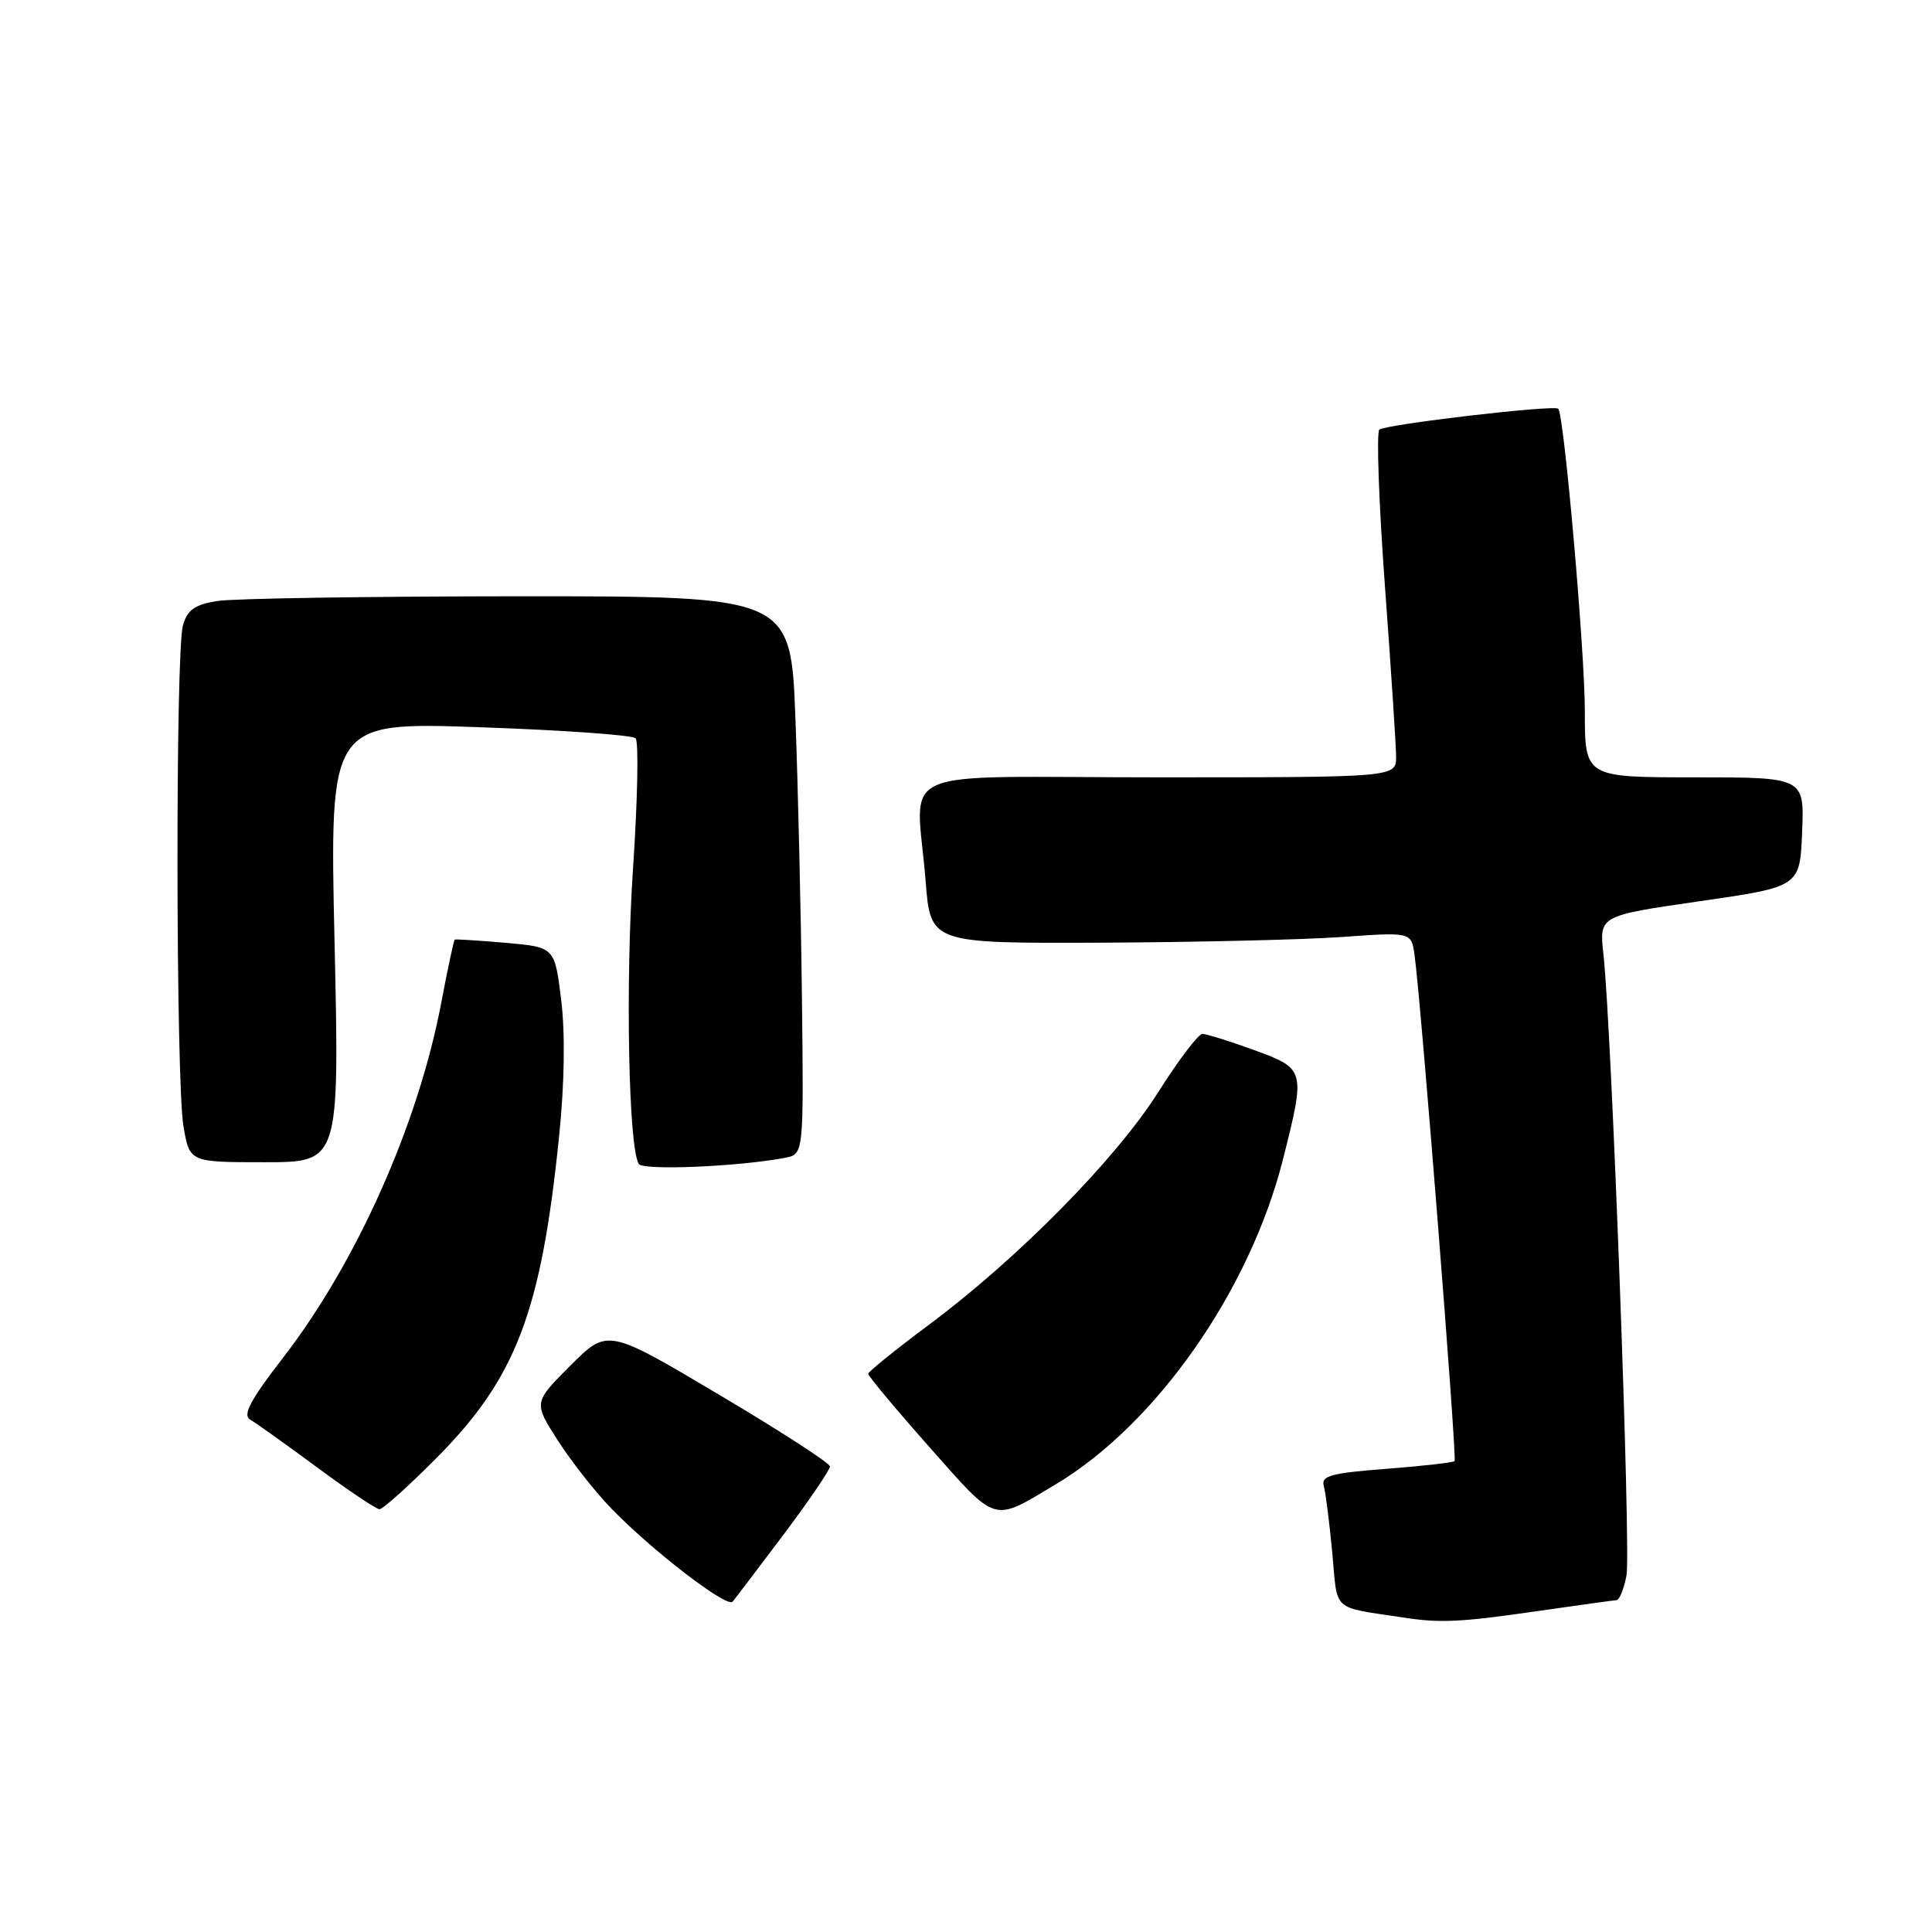 <?xml version="1.0" encoding="UTF-8" standalone="no"?>
<!DOCTYPE svg PUBLIC "-//W3C//DTD SVG 1.1//EN" "http://www.w3.org/Graphics/SVG/1.1/DTD/svg11.dtd" >
<svg xmlns="http://www.w3.org/2000/svg" xmlns:xlink="http://www.w3.org/1999/xlink" version="1.1" viewBox="0 0 256 256">
 <g >
 <path fill="currentColor"
d=" M 203.50 213.51 C 209.00 212.72 213.82 212.05 214.20 212.03 C 214.59 212.01 215.18 210.54 215.52 208.75 C 216.12 205.53 213.55 136.17 212.46 126.42 C 211.90 121.34 211.90 121.34 225.20 119.42 C 238.50 117.50 238.50 117.50 238.79 110.25 C 239.09 103.00 239.09 103.00 224.54 103.00 C 210.00 103.00 210.00 103.00 210.00 94.25 C 210.00 86.26 207.25 54.96 206.48 54.16 C 205.96 53.61 183.58 56.23 182.77 56.93 C 182.37 57.28 182.70 66.55 183.50 77.53 C 184.31 88.51 184.98 98.74 184.99 100.25 C 185.00 103.00 185.00 103.00 153.50 103.00 C 117.41 103.00 121.44 101.20 122.65 116.75 C 123.30 125.00 123.30 125.00 145.90 124.91 C 158.33 124.85 172.66 124.52 177.75 124.16 C 187.00 123.50 187.00 123.50 187.43 126.50 C 188.28 132.56 193.08 193.25 192.74 193.60 C 192.54 193.80 188.46 194.26 183.67 194.63 C 176.35 195.19 175.03 195.55 175.41 196.90 C 175.65 197.78 176.16 201.75 176.53 205.72 C 177.27 213.72 176.32 212.86 186.00 214.34 C 190.81 215.08 193.57 214.95 203.50 213.51 Z  M 103.85 203.31 C 107.23 198.80 109.99 194.75 109.97 194.31 C 109.96 193.86 103.32 189.57 95.22 184.77 C 80.50 176.03 80.50 176.03 75.59 180.94 C 70.69 185.84 70.69 185.84 73.92 190.88 C 75.70 193.65 78.89 197.71 81.02 199.90 C 86.47 205.52 96.33 213.09 97.07 212.23 C 97.41 211.83 100.46 207.81 103.85 203.31 Z  M 139.86 196.70 C 153.22 188.72 165.62 170.99 170.01 153.59 C 173.00 141.72 172.97 141.62 166.15 139.13 C 162.93 137.96 159.86 137.00 159.32 137.00 C 158.79 137.00 156.14 140.49 153.45 144.75 C 147.83 153.62 134.92 166.72 123.14 175.50 C 118.71 178.80 115.07 181.74 115.04 182.03 C 115.02 182.31 118.69 186.71 123.20 191.80 C 132.21 201.96 131.43 201.73 139.86 196.70 Z  M 57.78 193.25 C 68.38 182.60 71.71 173.88 74.09 150.50 C 74.80 143.59 74.90 136.90 74.36 132.50 C 73.50 125.50 73.50 125.50 67.00 124.93 C 63.42 124.62 60.39 124.43 60.26 124.50 C 60.13 124.58 59.32 128.37 58.46 132.92 C 55.41 148.99 47.24 167.31 37.51 179.90 C 33.17 185.52 32.12 187.49 33.14 188.10 C 33.89 188.53 37.88 191.38 42.00 194.42 C 46.12 197.47 49.85 199.97 50.28 199.98 C 50.72 199.99 54.09 196.96 57.78 193.25 Z  M 104.00 153.42 C 106.50 152.95 106.50 152.95 106.26 132.23 C 106.13 120.83 105.74 104.19 105.40 95.25 C 104.79 79.00 104.79 79.00 68.64 79.01 C 48.76 79.02 30.81 79.30 28.74 79.64 C 25.78 80.13 24.81 80.83 24.24 82.88 C 23.23 86.45 23.30 143.32 24.31 149.25 C 25.12 154.00 25.12 154.00 35.05 154.00 C 44.98 154.00 44.98 154.00 44.33 124.84 C 43.67 95.67 43.67 95.67 63.56 96.36 C 74.50 96.74 83.80 97.40 84.22 97.82 C 84.64 98.24 84.49 105.99 83.88 115.04 C 82.86 130.32 83.28 152.02 84.64 154.23 C 85.19 155.12 97.82 154.59 104.00 153.42 Z "/>
</g>
</svg>